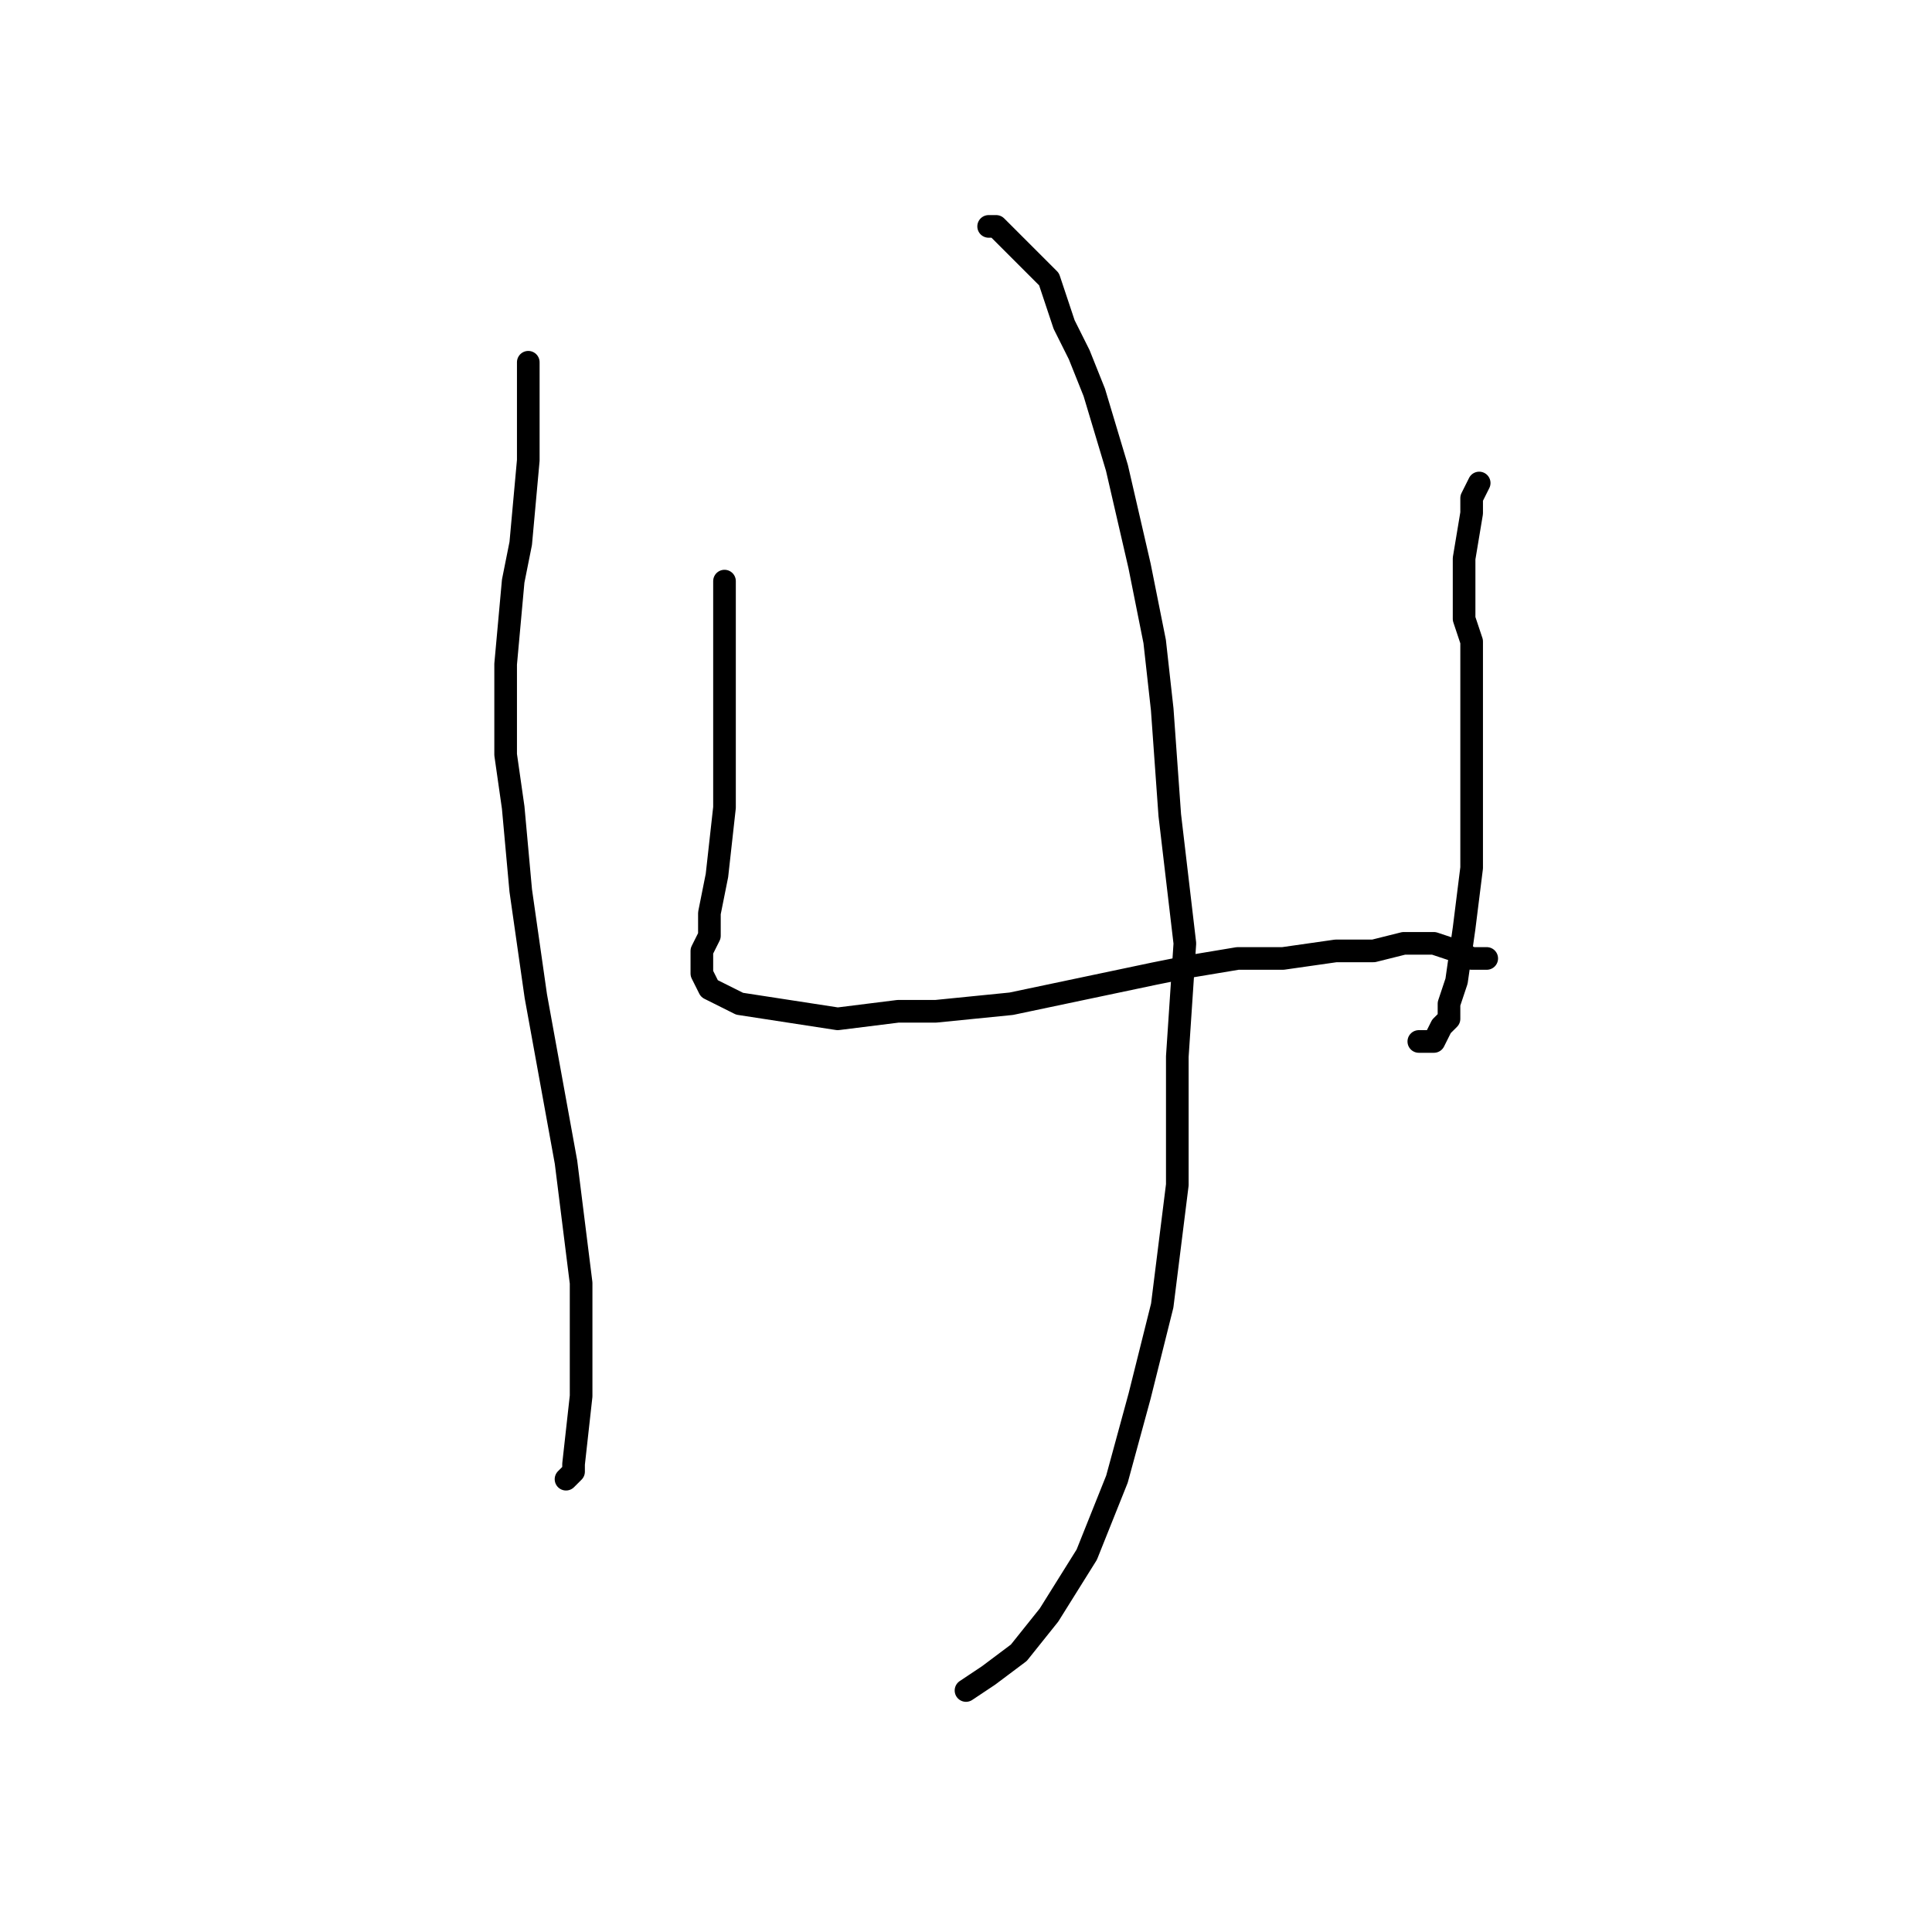 <?xml version="1.0" standalone="no"?>
    <svg width="256" height="256" xmlns="http://www.w3.org/2000/svg" version="1.1">
    <polyline stroke="black" stroke-width="3" stroke-linecap="round" fill="transparent" stroke-linejoin="round" points="70 48 70 51 70 54 70 61 69 72 68 77 67 88 67 100 68 107 69 118 71 132 75 154 77 170 77 178 77 185 76 194 76 195 75 196 75 196 " />
        <polyline stroke="black" stroke-width="3" stroke-linecap="round" fill="transparent" stroke-linejoin="round" points="96 77 96 78 96 84 96 93 96 98 96 98 96 101 96 107 95 116 94 121 94 124 93 126 93 128 93 129 93 129 94 131 98 133 111 135 119 134 124 134 134 133 153 129 158 128 164 127 170 127 177 126 182 126 186 125 190 125 193 126 195 127 196 127 197 127 " />
        <polyline stroke="black" stroke-width="3" stroke-linecap="round" fill="transparent" stroke-linejoin="round" points="196 64 195 66 195 68 194 74 194 82 195 85 195 89 195 96 195 105 195 115 195 115 194 123 193 130 192 133 192 135 191 136 190 138 189 138 188 138 " />
        <polyline stroke="black" stroke-width="3" stroke-linecap="round" fill="transparent" stroke-linejoin="round" points="131 30 132 30 135 33 139 37 141 43 143 47 145 52 148 62 151 75 153 85 154 94 155 108 157 125 156 140 156 157 154 173 151 185 148 196 144 206 139 214 135 219 131 222 128 224 " />
        </svg>